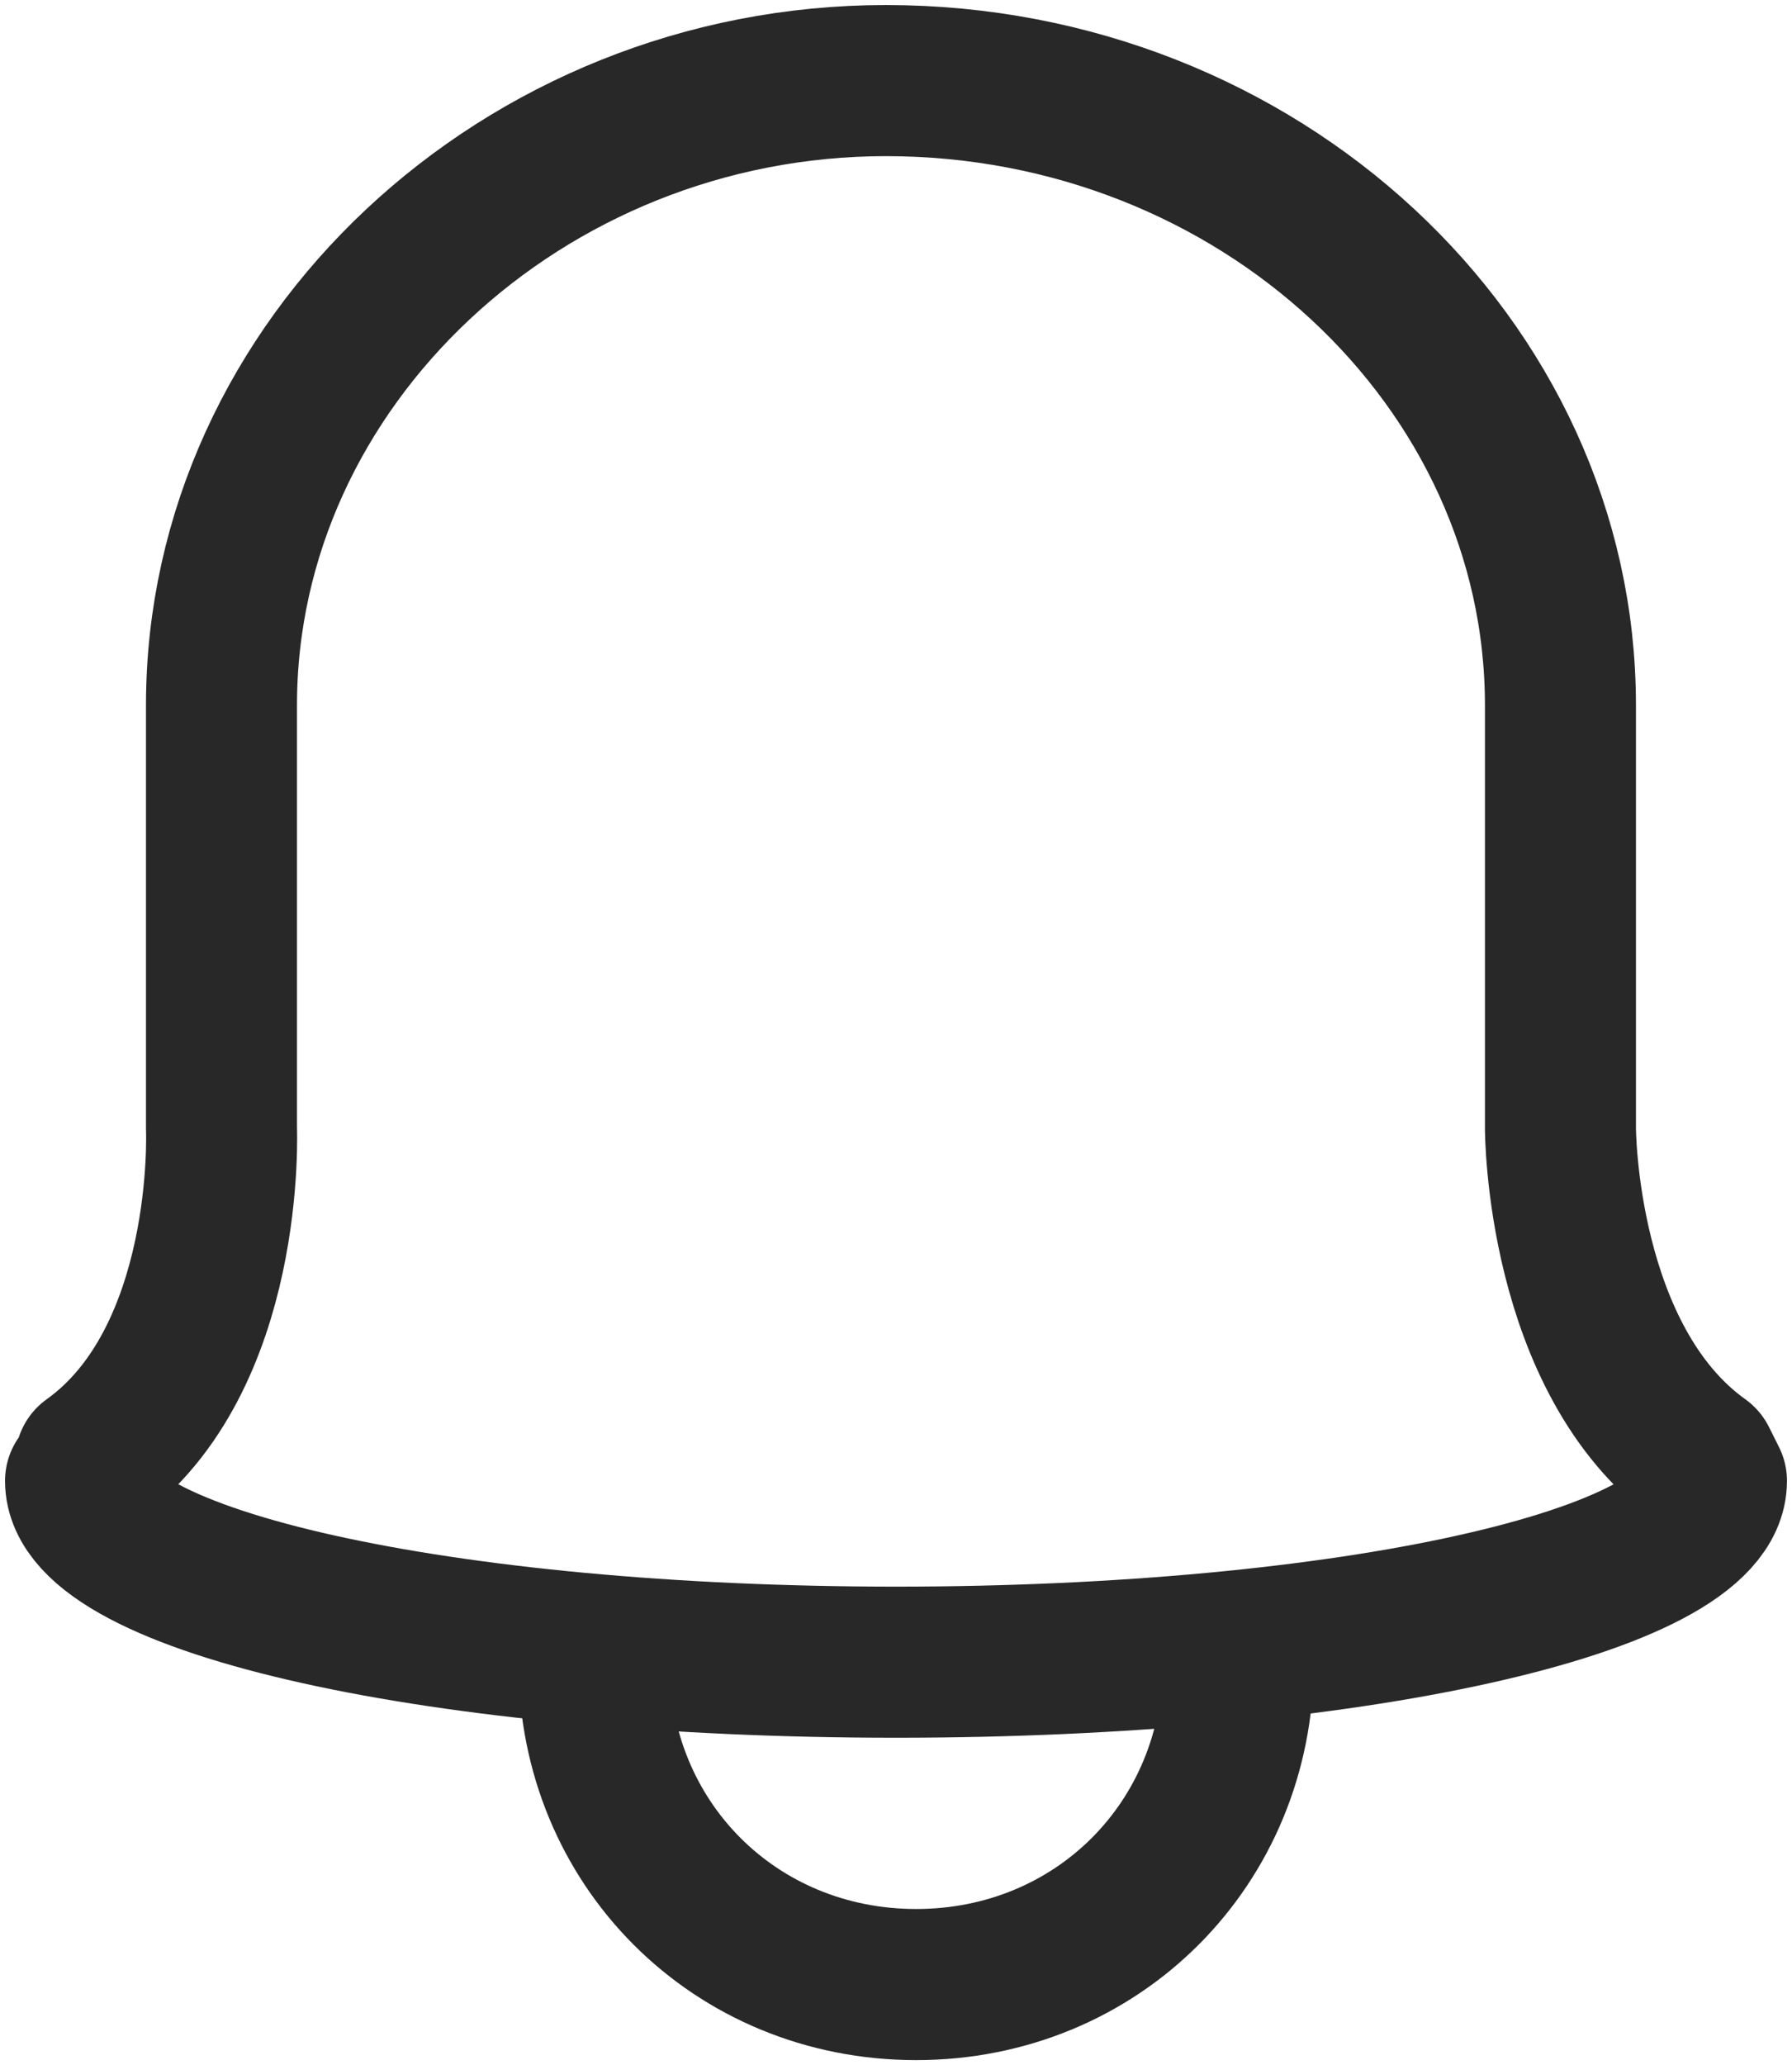 <?xml version="1.0" encoding="utf-8"?>
<!-- Generator: Adobe Illustrator 19.0.0, SVG Export Plug-In . SVG Version: 6.00 Build 0)  -->
<svg version="1.1" id="图层_1" xmlns="http://www.w3.org/2000/svg" xmlns:xlink="http://www.w3.org/1999/xlink" x="0px" y="0px"
	 viewBox="0 0 17.8 20.5" style="enable-background:new 0 0 17.8 20.5;" xml:space="preserve">
<style type="text/css">
	.st0{fill:none;stroke:#282828;stroke-width:1.5;stroke-linecap:round;stroke-linejoin:round;stroke-miterlimit:10;}
	.st1{fill:none;stroke:#282828;stroke-width:1.5;stroke-miterlimit:10;}
</style>
<g id="XMLID_1861_">
	<path id="XMLID_2550_" class="st0" d="M0.8,14.7c0,1,3.6,1.8,8.1,1.8s8.1-0.8,8.1-1.8l-0.1-0.2c-1.4-1-1.4-3.3-1.4-3.3l0,0
		c0,0,0-4.2,0-4.2c0-3.4-3-6.2-6.7-6.2h0C5.2,0.8,2.2,3.6,2.2,7v4.2c0,0,0.1,2.3-1.3,3.3"/>
	<path id="XMLID_2511_" class="st1" d="M12.3,16.5c0,1.8-1.4,3.2-3.2,3.2s-3.2-1.4-3.2-3.2"/>
</g>
</svg>
